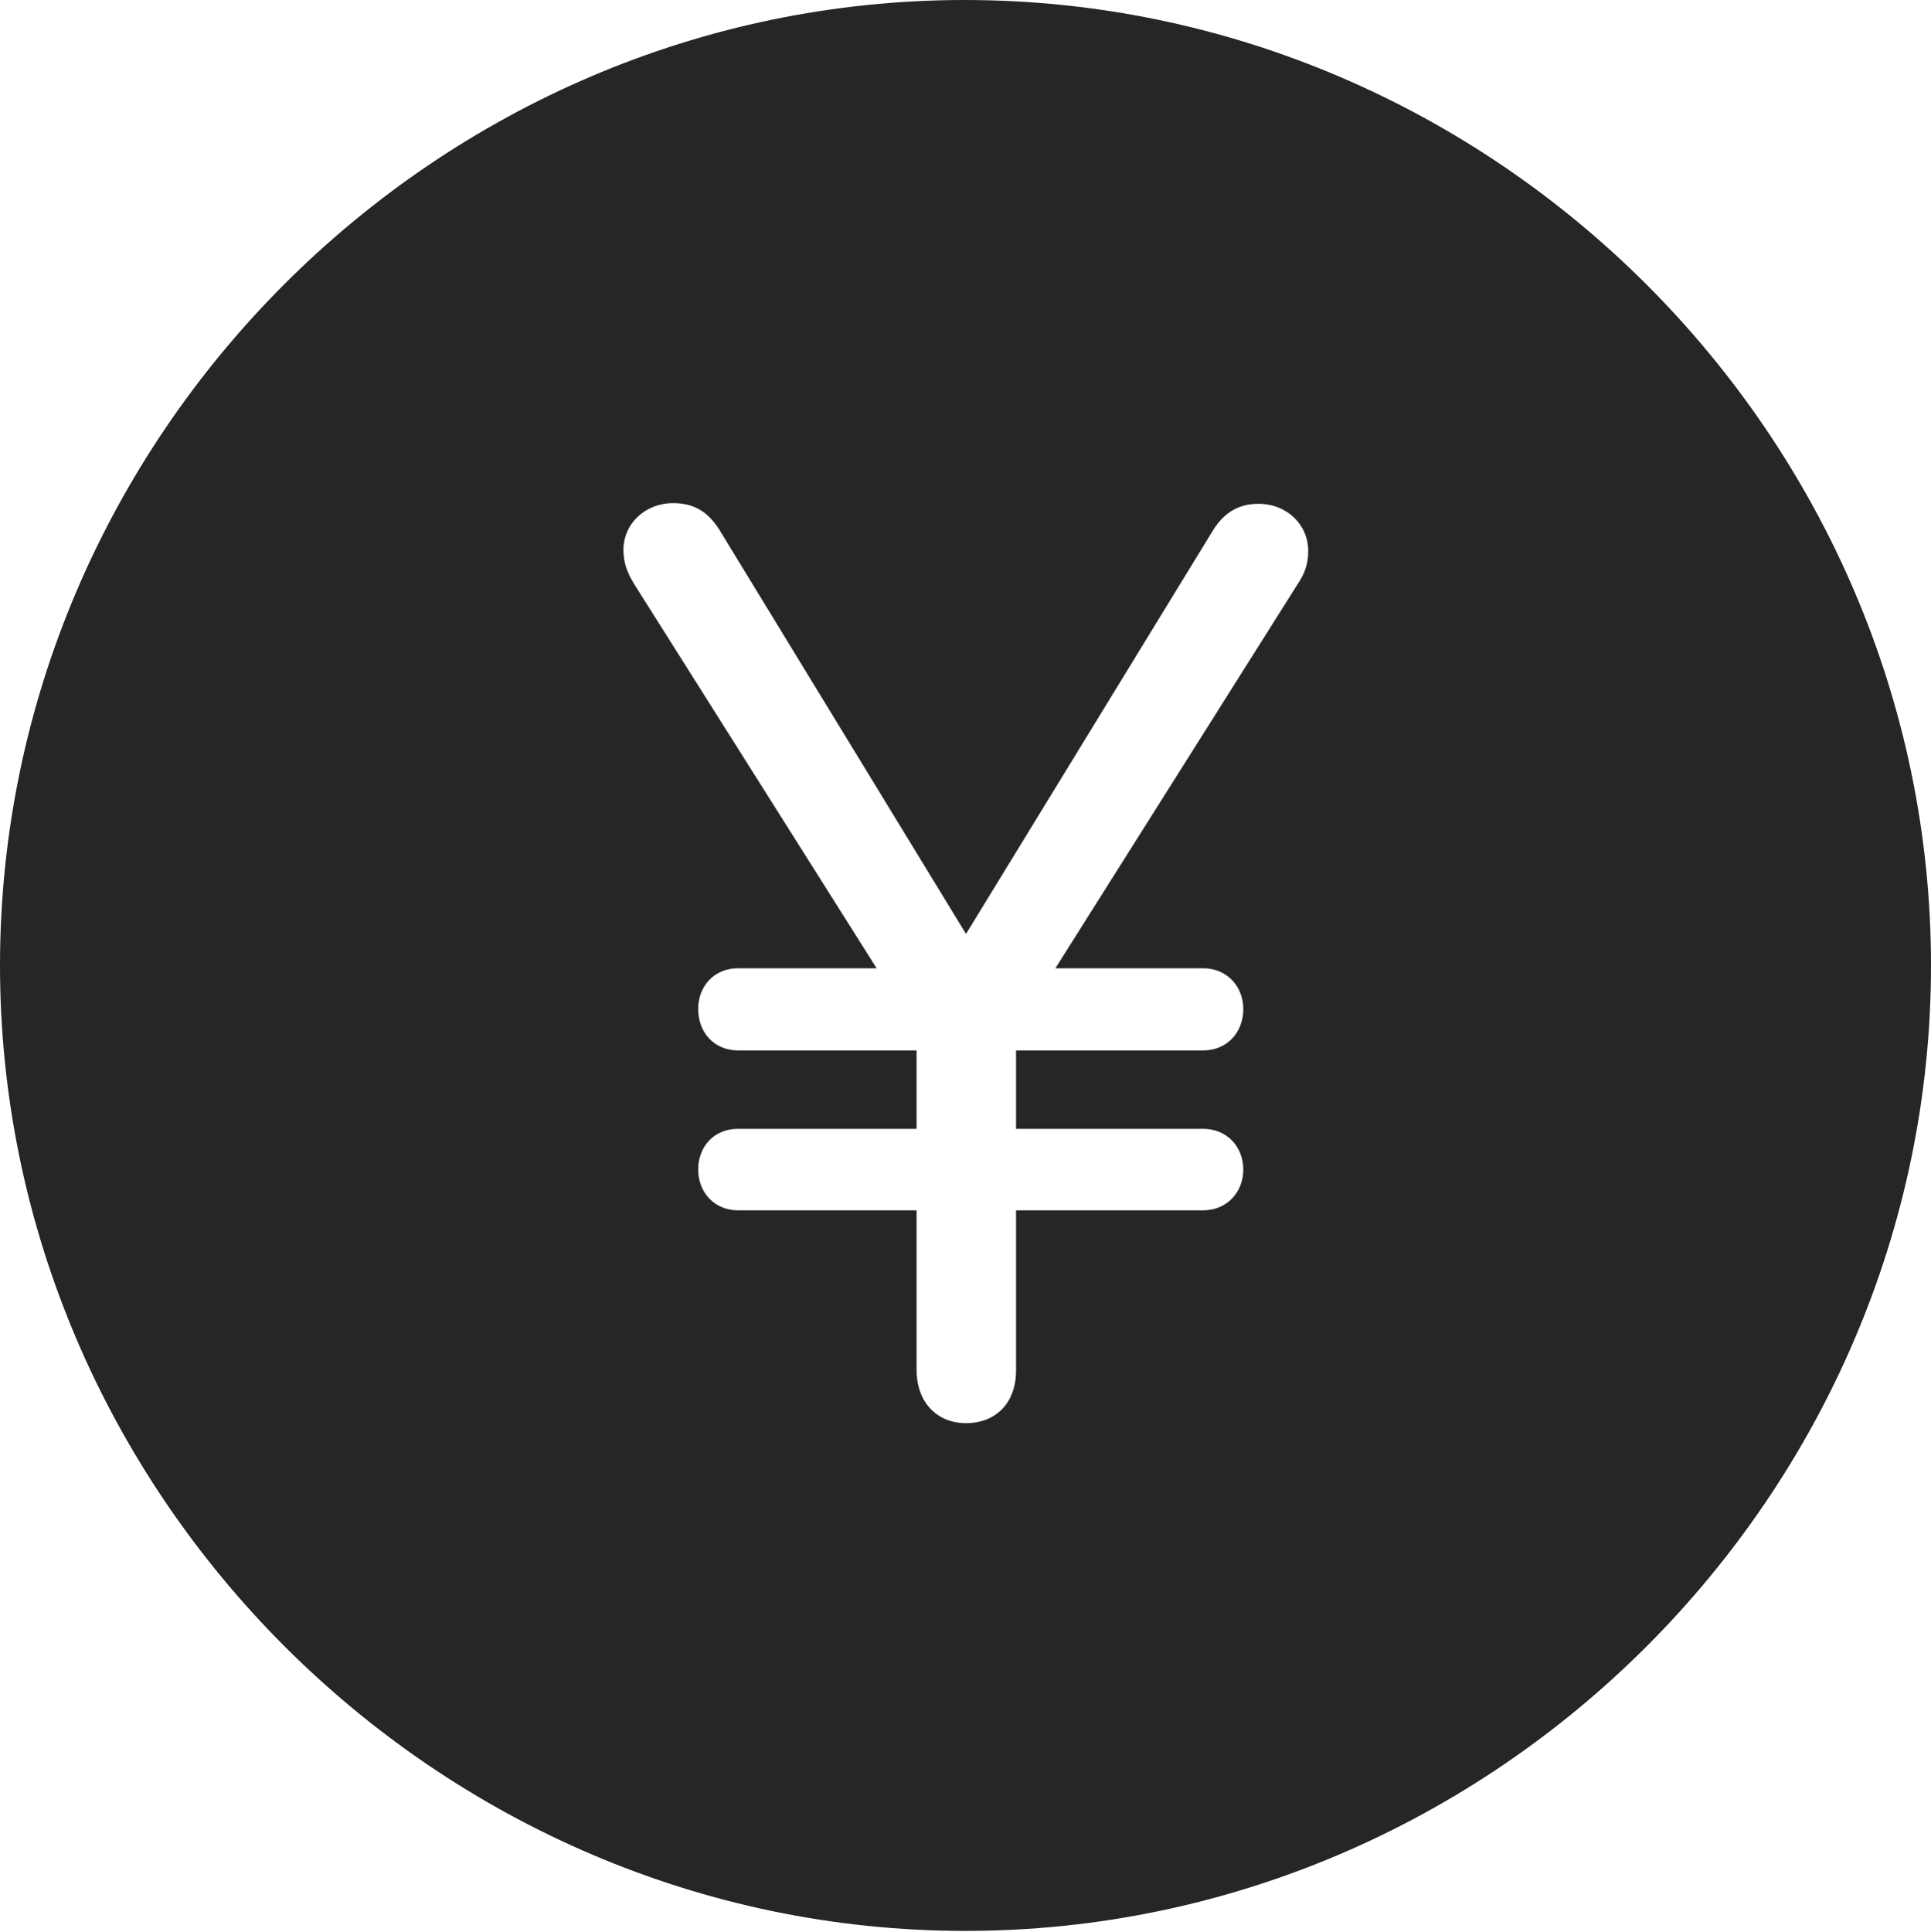 <?xml version="1.0" encoding="UTF-8"?>
<!--Generator: Apple Native CoreSVG 232.5-->
<!DOCTYPE svg
PUBLIC "-//W3C//DTD SVG 1.1//EN"
       "http://www.w3.org/Graphics/SVG/1.1/DTD/svg11.dtd">
<svg version="1.1" xmlns="http://www.w3.org/2000/svg" xmlns:xlink="http://www.w3.org/1999/xlink" width="97.96" height="97.993">
 <g>
  <rect height="97.993" opacity="0" width="97.96" x="0" y="0"/>
  <path d="M97.96 48.972C97.96 75.776 75.825 97.944 48.972 97.944C22.169 97.944 0 75.776 0 48.972C0 22.135 22.135 0 48.938 0C75.791 0 97.96 22.135 97.96 48.972ZM31.627 27.895C31.627 28.555 31.822 29.05 32.156 29.601L44.472 49.115L37.436 49.115C36.228 49.115 35.419 50.023 35.419 51.182C35.419 52.389 36.247 53.282 37.436 53.282L46.498 53.282L46.498 57.26L37.436 57.26C36.228 57.26 35.419 58.153 35.419 59.327C35.419 60.485 36.247 61.393 37.436 61.393L46.498 61.393L46.498 69.482C46.498 71.14 47.541 72.189 49.002 72.189C50.513 72.189 51.544 71.173 51.544 69.516L51.544 61.393L61.037 61.393C62.229 61.393 63.073 60.485 63.073 59.327C63.073 58.153 62.229 57.26 61.037 57.26L51.544 57.26L51.544 53.282L61.037 53.282C62.229 53.282 63.073 52.389 63.073 51.182C63.073 50.023 62.229 49.115 61.037 49.115L53.54 49.115L65.837 29.619C66.22 29.053 66.366 28.558 66.366 27.943C66.366 26.616 65.287 25.555 63.843 25.555C62.865 25.555 62.115 25.971 61.538 26.898L49.006 47.373L36.489 26.864C35.878 25.904 35.147 25.521 34.15 25.521C32.722 25.521 31.627 26.567 31.627 27.895Z" fill="#000000" fill-opacity="0.85"/>
 </g>
</svg>
